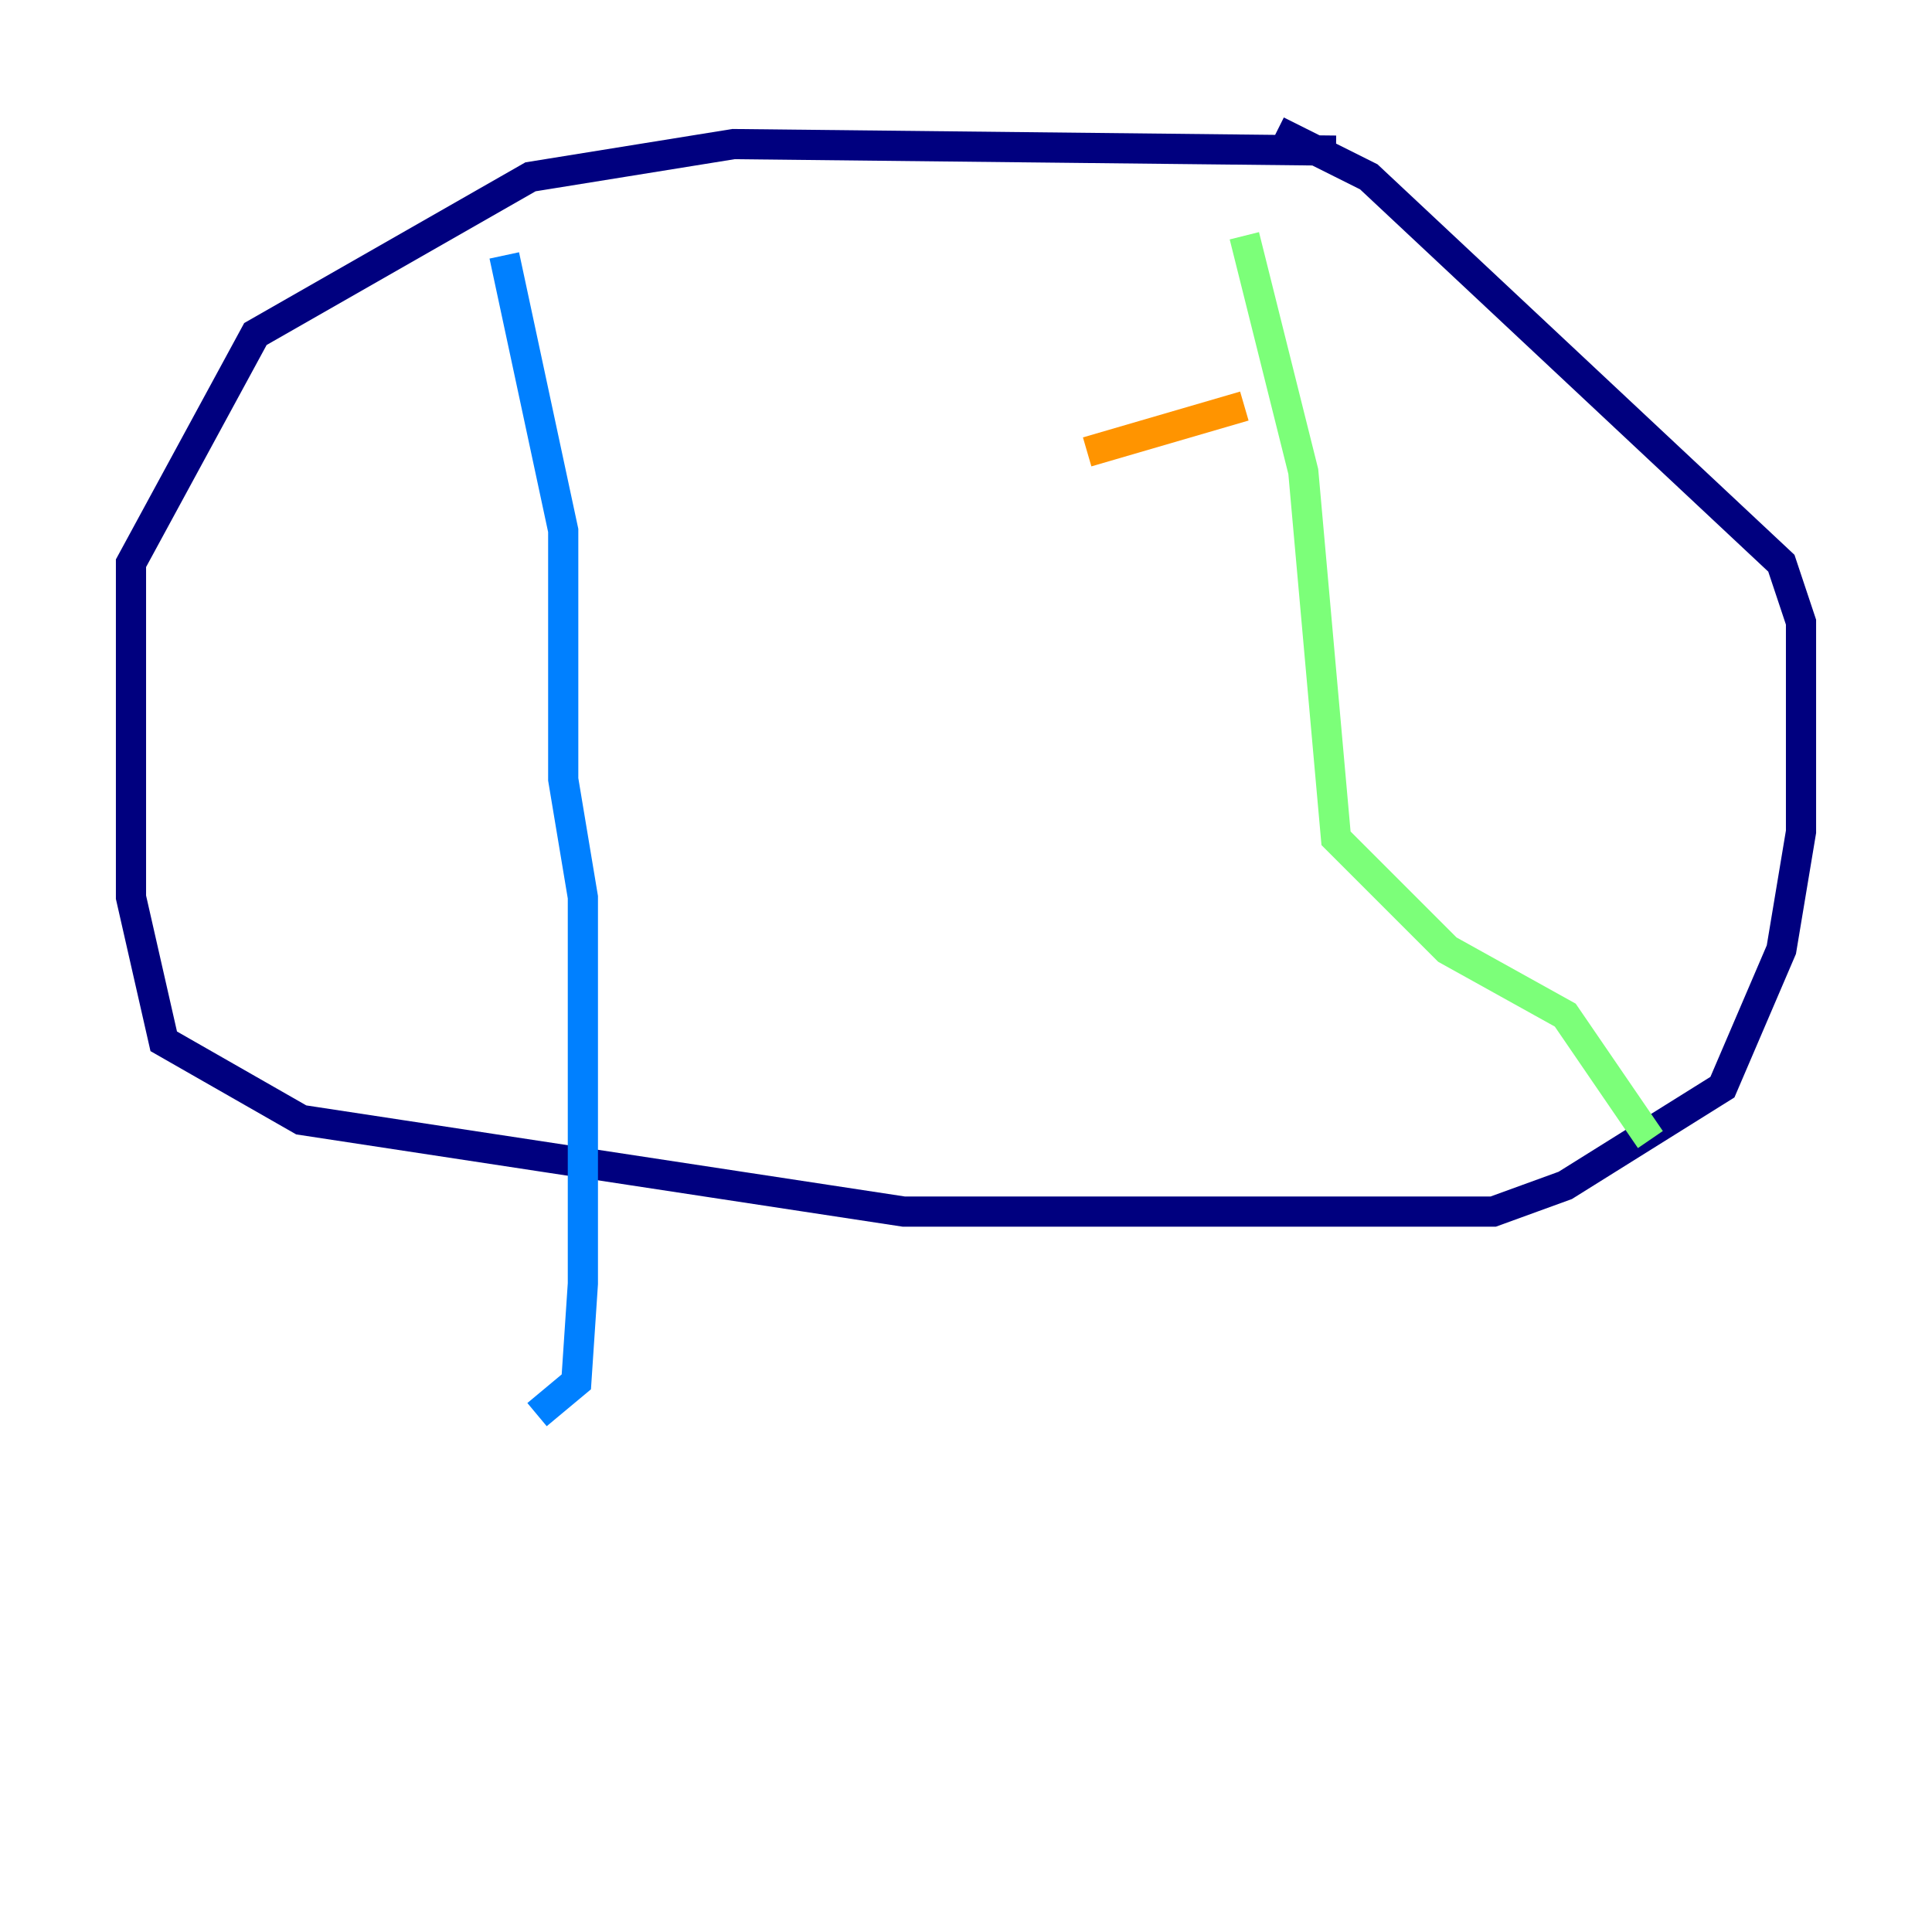 <?xml version="1.0" encoding="utf-8" ?>
<svg baseProfile="tiny" height="128" version="1.2" viewBox="0,0,128,128" width="128" xmlns="http://www.w3.org/2000/svg" xmlns:ev="http://www.w3.org/2001/xml-events" xmlns:xlink="http://www.w3.org/1999/xlink"><defs /><polyline fill="none" points="88.515,9.98 48.597,9.546 35.146,11.715 16.922,22.129 8.678,37.315 8.678,59.444 10.848,68.99 19.959,74.197 59.878,80.271 98.929,80.271 103.702,78.536 114.115,72.027 118.02,62.915 119.322,55.105 119.322,41.22 118.02,37.315 90.685,11.715 84.61,8.678" stroke="#00007f" stroke-width="2" /><polyline fill="none" points="33.41,16.922 37.315,35.146 37.315,51.634 38.617,59.444 38.617,85.044 38.183,91.552 35.58,93.722" stroke="#0080ff" stroke-width="2" /><polyline fill="none" points="82.441,15.62 86.346,31.241 88.515,55.539 95.891,62.915 103.702,67.254 109.342,75.498" stroke="#7cff79" stroke-width="2" /><polyline fill="none" points="72.027,29.939 82.441,26.902" stroke="#ff9400" stroke-width="2" /><polyline fill="none" points="82.441,26.902 82.441,26.902" stroke="#7f0000" stroke-width="2" /></svg>